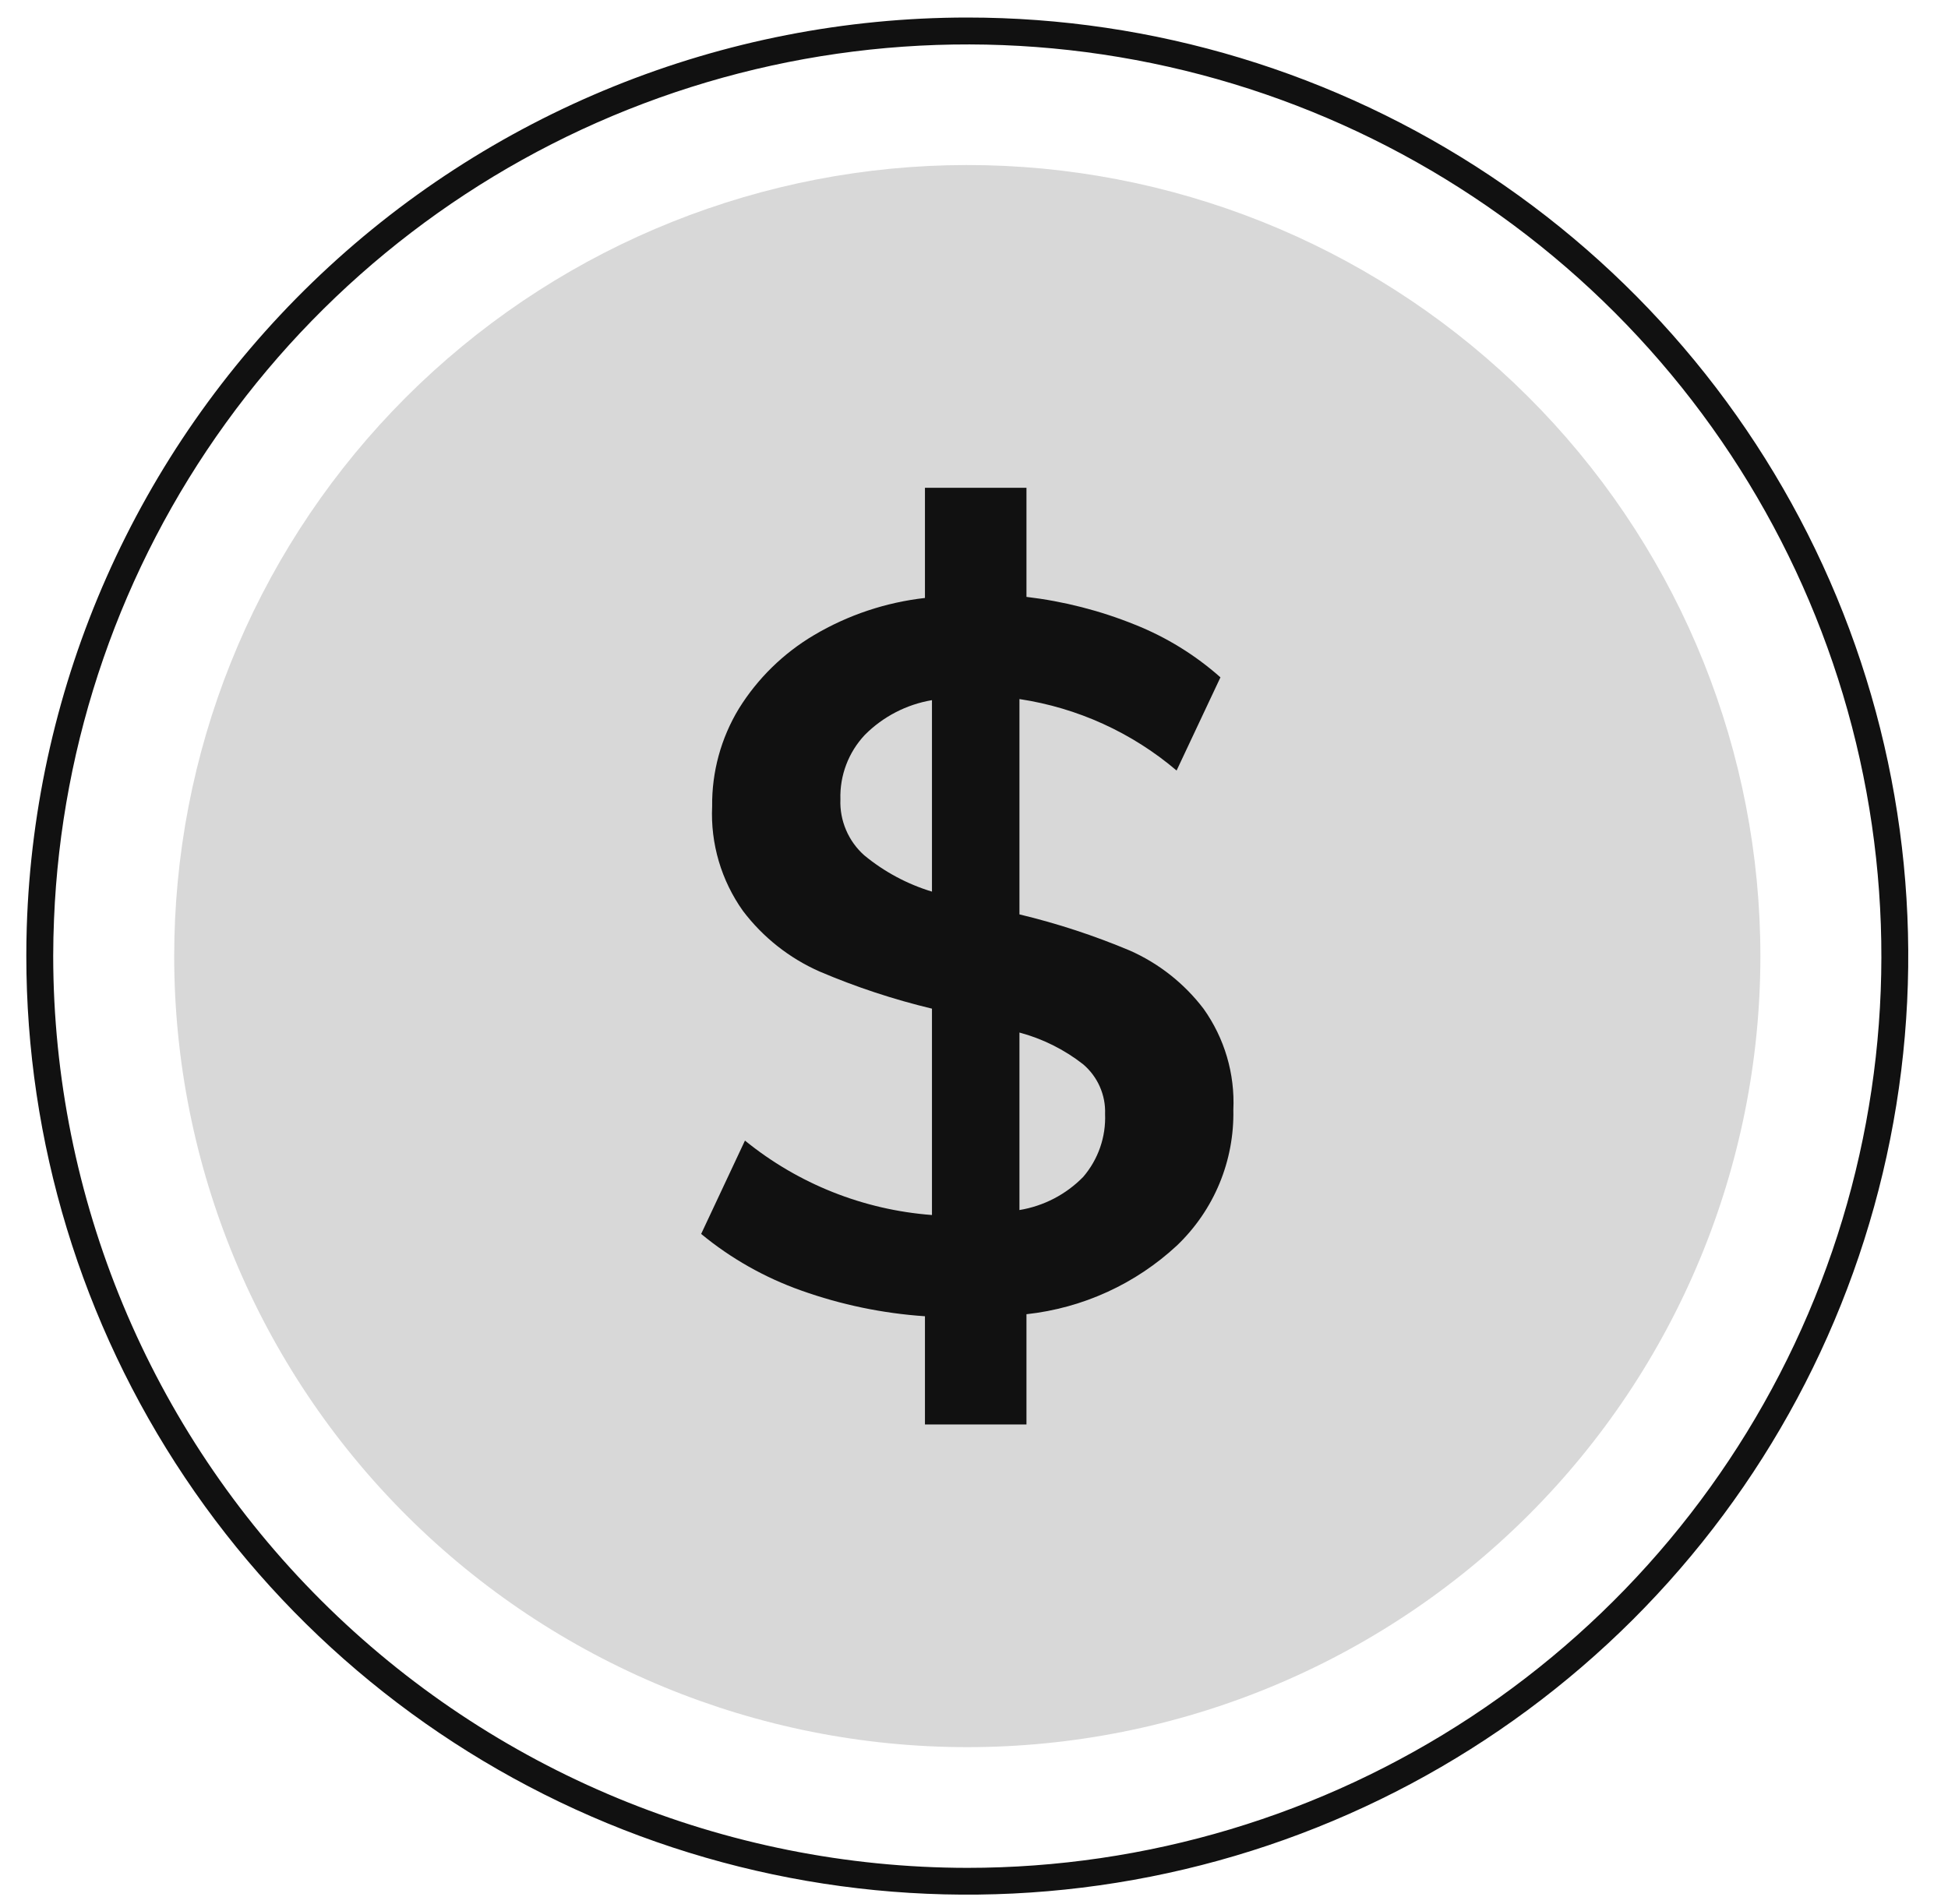 <svg width="45" height="44" viewBox="0 0 45 44" fill="none" xmlns="http://www.w3.org/2000/svg">
<path d="M22.345 0.405C16.697 0.407 11.27 2.602 7.215 6.525C3.16 10.449 0.794 15.792 0.618 21.425C0.611 21.645 0.608 21.868 0.608 22.091C0.608 26.38 1.883 30.572 4.272 34.139C6.66 37.705 10.055 40.484 14.027 42.125C17.999 43.767 22.369 44.196 26.586 43.359C30.802 42.523 34.676 40.457 37.716 37.425C40.756 34.392 42.826 30.528 43.664 26.321C44.503 22.115 44.073 17.755 42.428 13.792C40.782 9.83 37.996 6.443 34.422 4.06C30.847 1.677 26.644 0.405 22.345 0.405V0.405ZM22.345 43.157C16.747 43.151 11.379 40.929 7.421 36.98C3.462 33.031 1.235 27.676 1.229 22.091C1.229 21.803 1.236 21.518 1.248 21.236C1.416 17.109 2.797 13.123 5.217 9.773C7.638 6.423 10.993 3.856 14.864 2.393C18.735 0.93 22.952 0.634 26.99 1.542C31.028 2.45 34.71 4.523 37.577 7.502C40.444 10.481 42.37 14.235 43.116 18.297C43.861 22.36 43.394 26.551 41.771 30.35C40.148 34.15 37.441 37.389 33.987 39.666C30.533 41.943 26.485 43.157 22.345 43.157V43.157Z" fill="#111111"/>
<path d="M40.666 22.091C40.666 26.938 38.736 31.587 35.3 35.015C31.864 38.443 27.204 40.368 22.345 40.368C17.486 40.368 12.826 38.443 9.39 35.015C5.954 31.587 4.024 26.938 4.024 22.091C4.024 21.512 4.052 20.941 4.105 20.378C4.546 15.699 6.777 11.37 10.334 8.289C13.89 5.209 18.5 3.613 23.205 3.833C27.91 4.054 32.349 6.074 35.601 9.473C38.852 12.873 40.666 17.392 40.666 22.091Z" fill="#D8D8D8"/>
<path d="M27.801 23.305C27.357 22.723 26.773 22.261 26.103 21.964C25.276 21.616 24.422 21.336 23.55 21.127V16.152C24.891 16.354 26.148 16.926 27.18 17.803L28.193 15.65C27.61 15.133 26.942 14.721 26.218 14.433C25.415 14.108 24.572 13.893 23.712 13.791V11.27H21.367V13.816C20.462 13.918 19.589 14.21 18.805 14.674C18.098 15.092 17.502 15.675 17.069 16.372C16.656 17.052 16.442 17.835 16.451 18.63C16.411 19.492 16.662 20.343 17.163 21.047C17.624 21.656 18.233 22.138 18.933 22.447C19.772 22.805 20.641 23.092 21.529 23.305V28.073C19.947 27.954 18.439 27.354 17.209 26.353L16.197 28.51C16.884 29.077 17.666 29.519 18.507 29.817C19.428 30.146 20.391 30.346 21.367 30.412V32.912H23.712V30.365C25.014 30.223 26.235 29.665 27.193 28.773C27.614 28.369 27.948 27.883 28.171 27.344C28.394 26.806 28.503 26.227 28.491 25.644C28.53 24.809 28.287 23.986 27.801 23.305V23.305ZM21.529 20.601C20.958 20.428 20.427 20.143 19.967 19.764C19.784 19.602 19.64 19.402 19.545 19.178C19.449 18.955 19.404 18.712 19.414 18.469C19.397 17.918 19.6 17.381 19.979 16.979C20.399 16.557 20.941 16.276 21.529 16.177V20.601ZM25.022 27.193C24.626 27.598 24.11 27.866 23.55 27.958V23.857C24.085 24 24.586 24.25 25.022 24.591C25.187 24.732 25.319 24.908 25.406 25.106C25.494 25.305 25.536 25.52 25.528 25.737C25.55 26.269 25.369 26.789 25.022 27.193V27.193Z" fill="#111111"/>
</svg>
